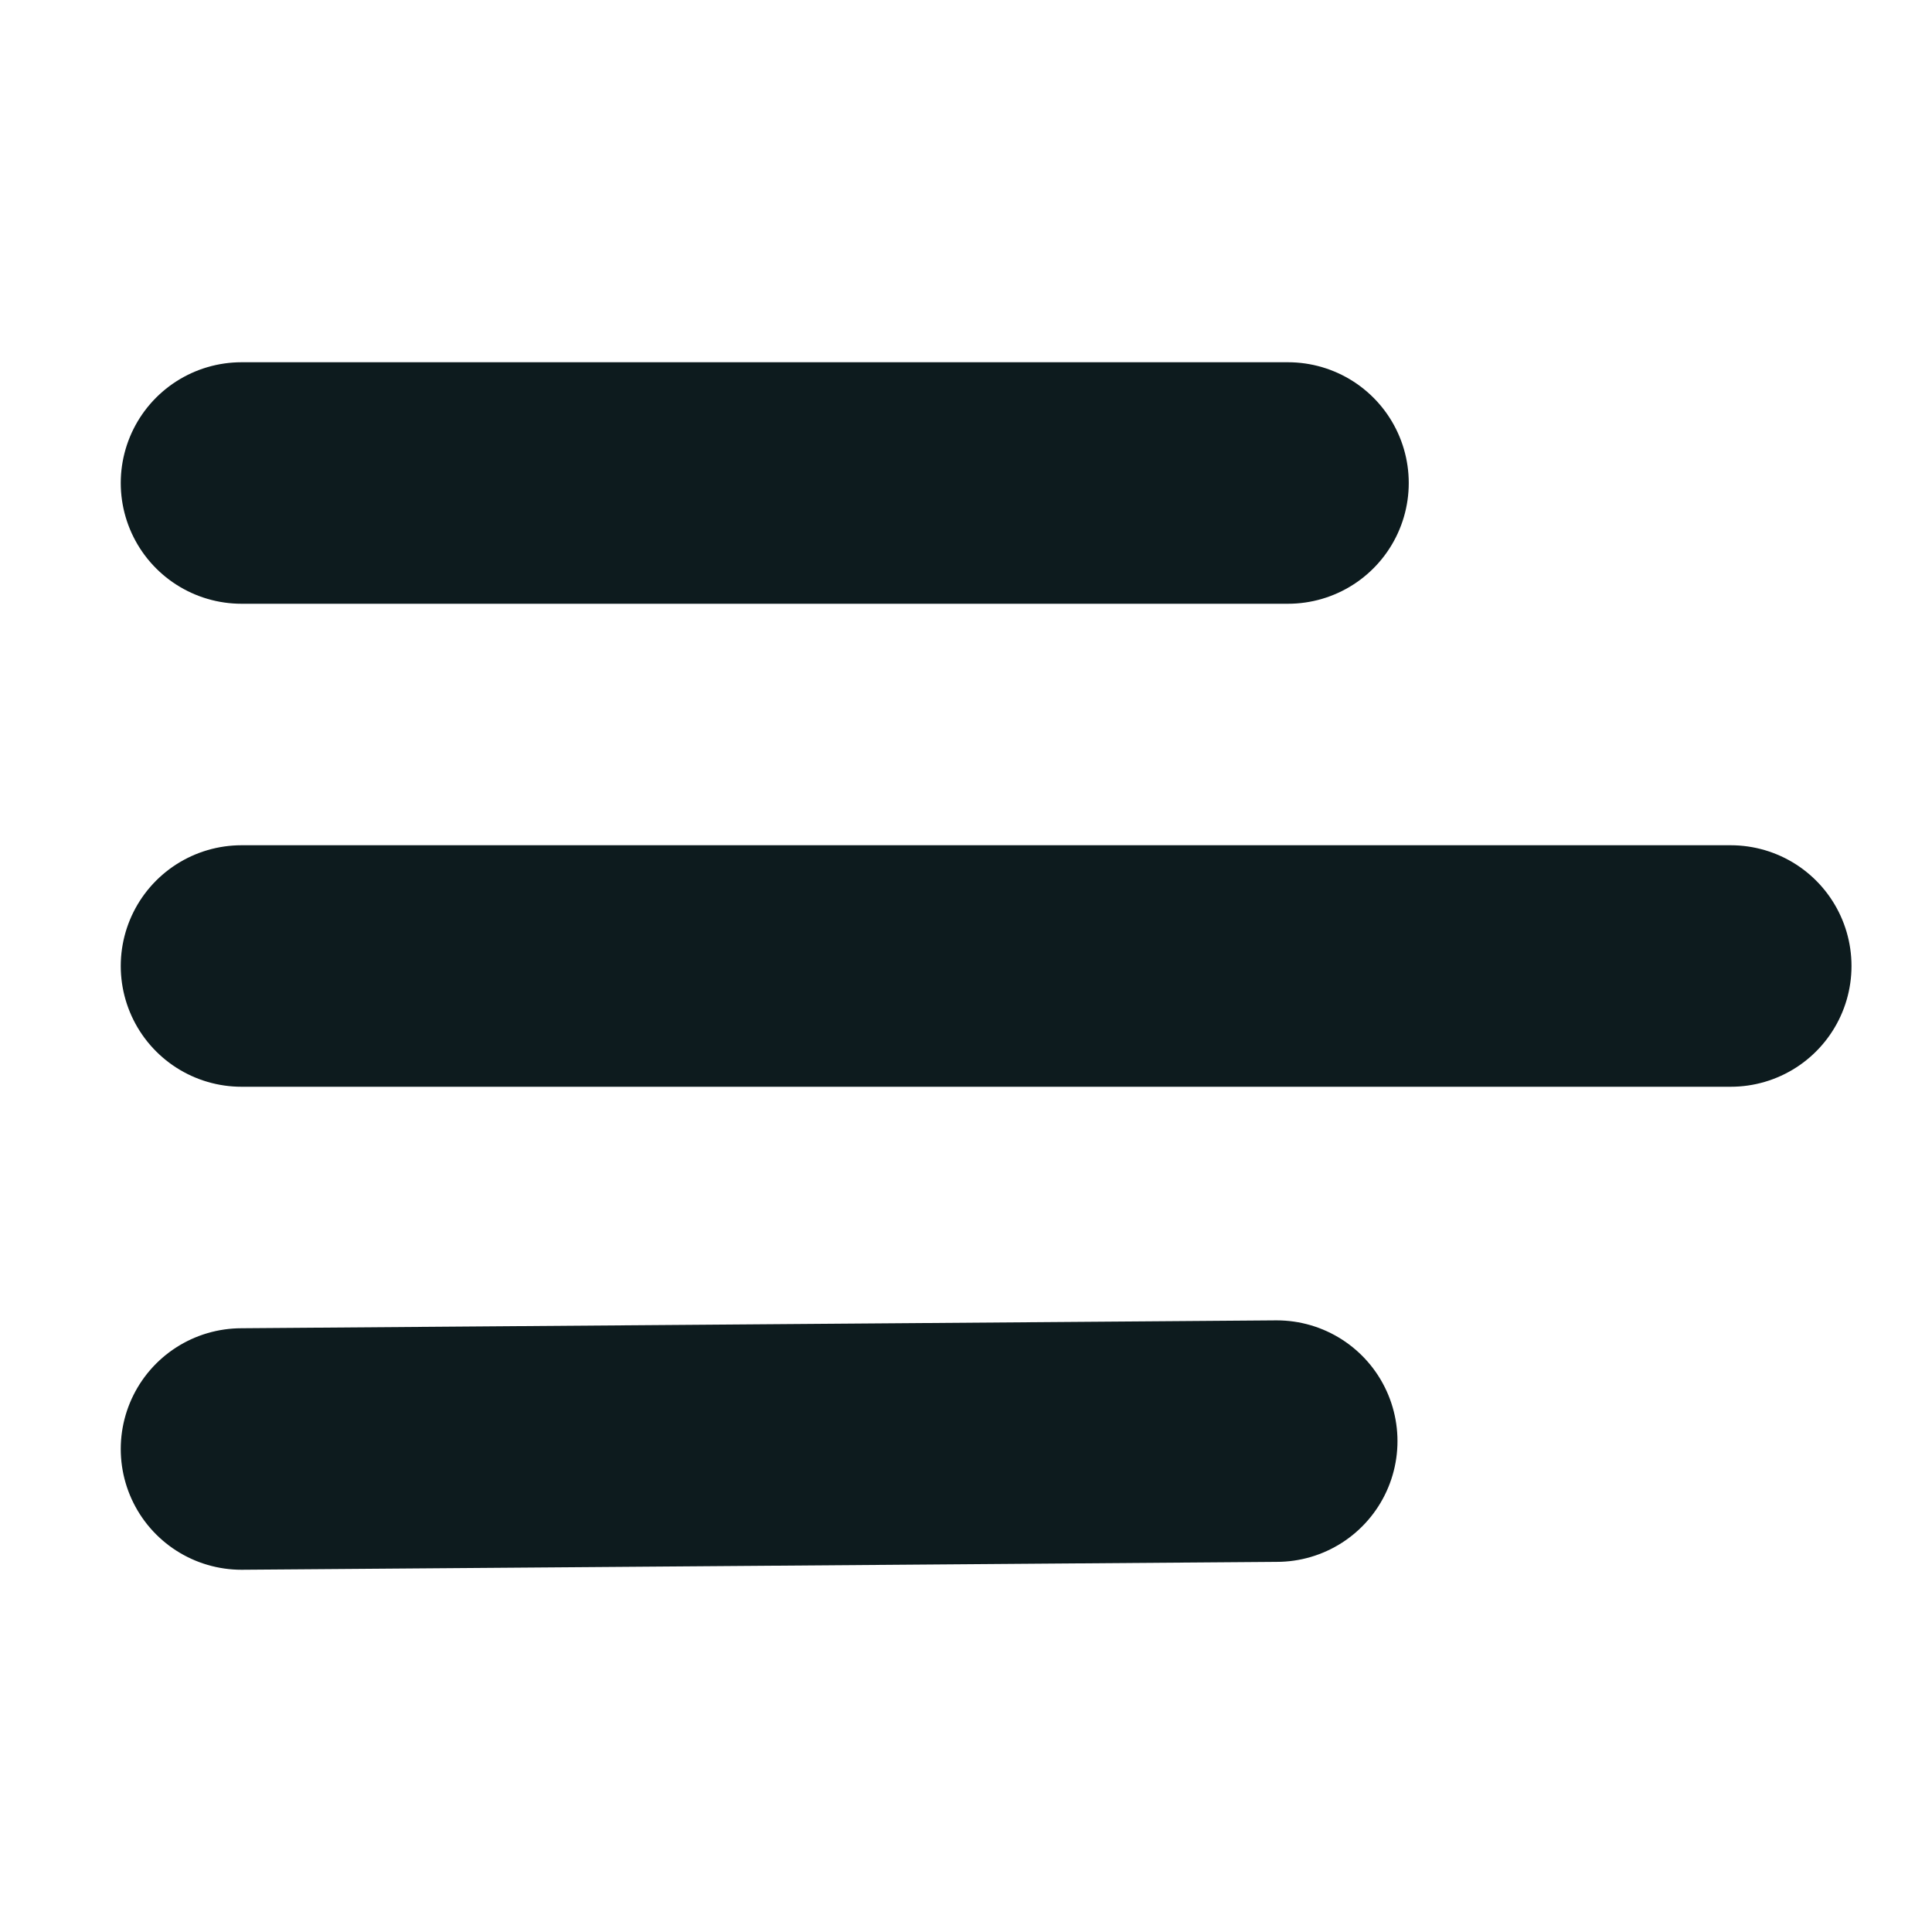 <svg width="24" height="24" viewBox="0 0 24 24" fill="none" xmlns="http://www.w3.org/2000/svg">
<path d="M3 12H21.5" stroke="#0D1B1E" stroke-width="3" stroke-linecap="round" stroke-linejoin="round"/>
<path d="M3 6H16" stroke="#0D1B1E" stroke-width="3" stroke-linecap="round" stroke-linejoin="round"/>
<path d="M3 18L15.86 17.902" stroke="#0D1B1E" stroke-width="3" stroke-linecap="round" stroke-linejoin="round"/>
</svg>
